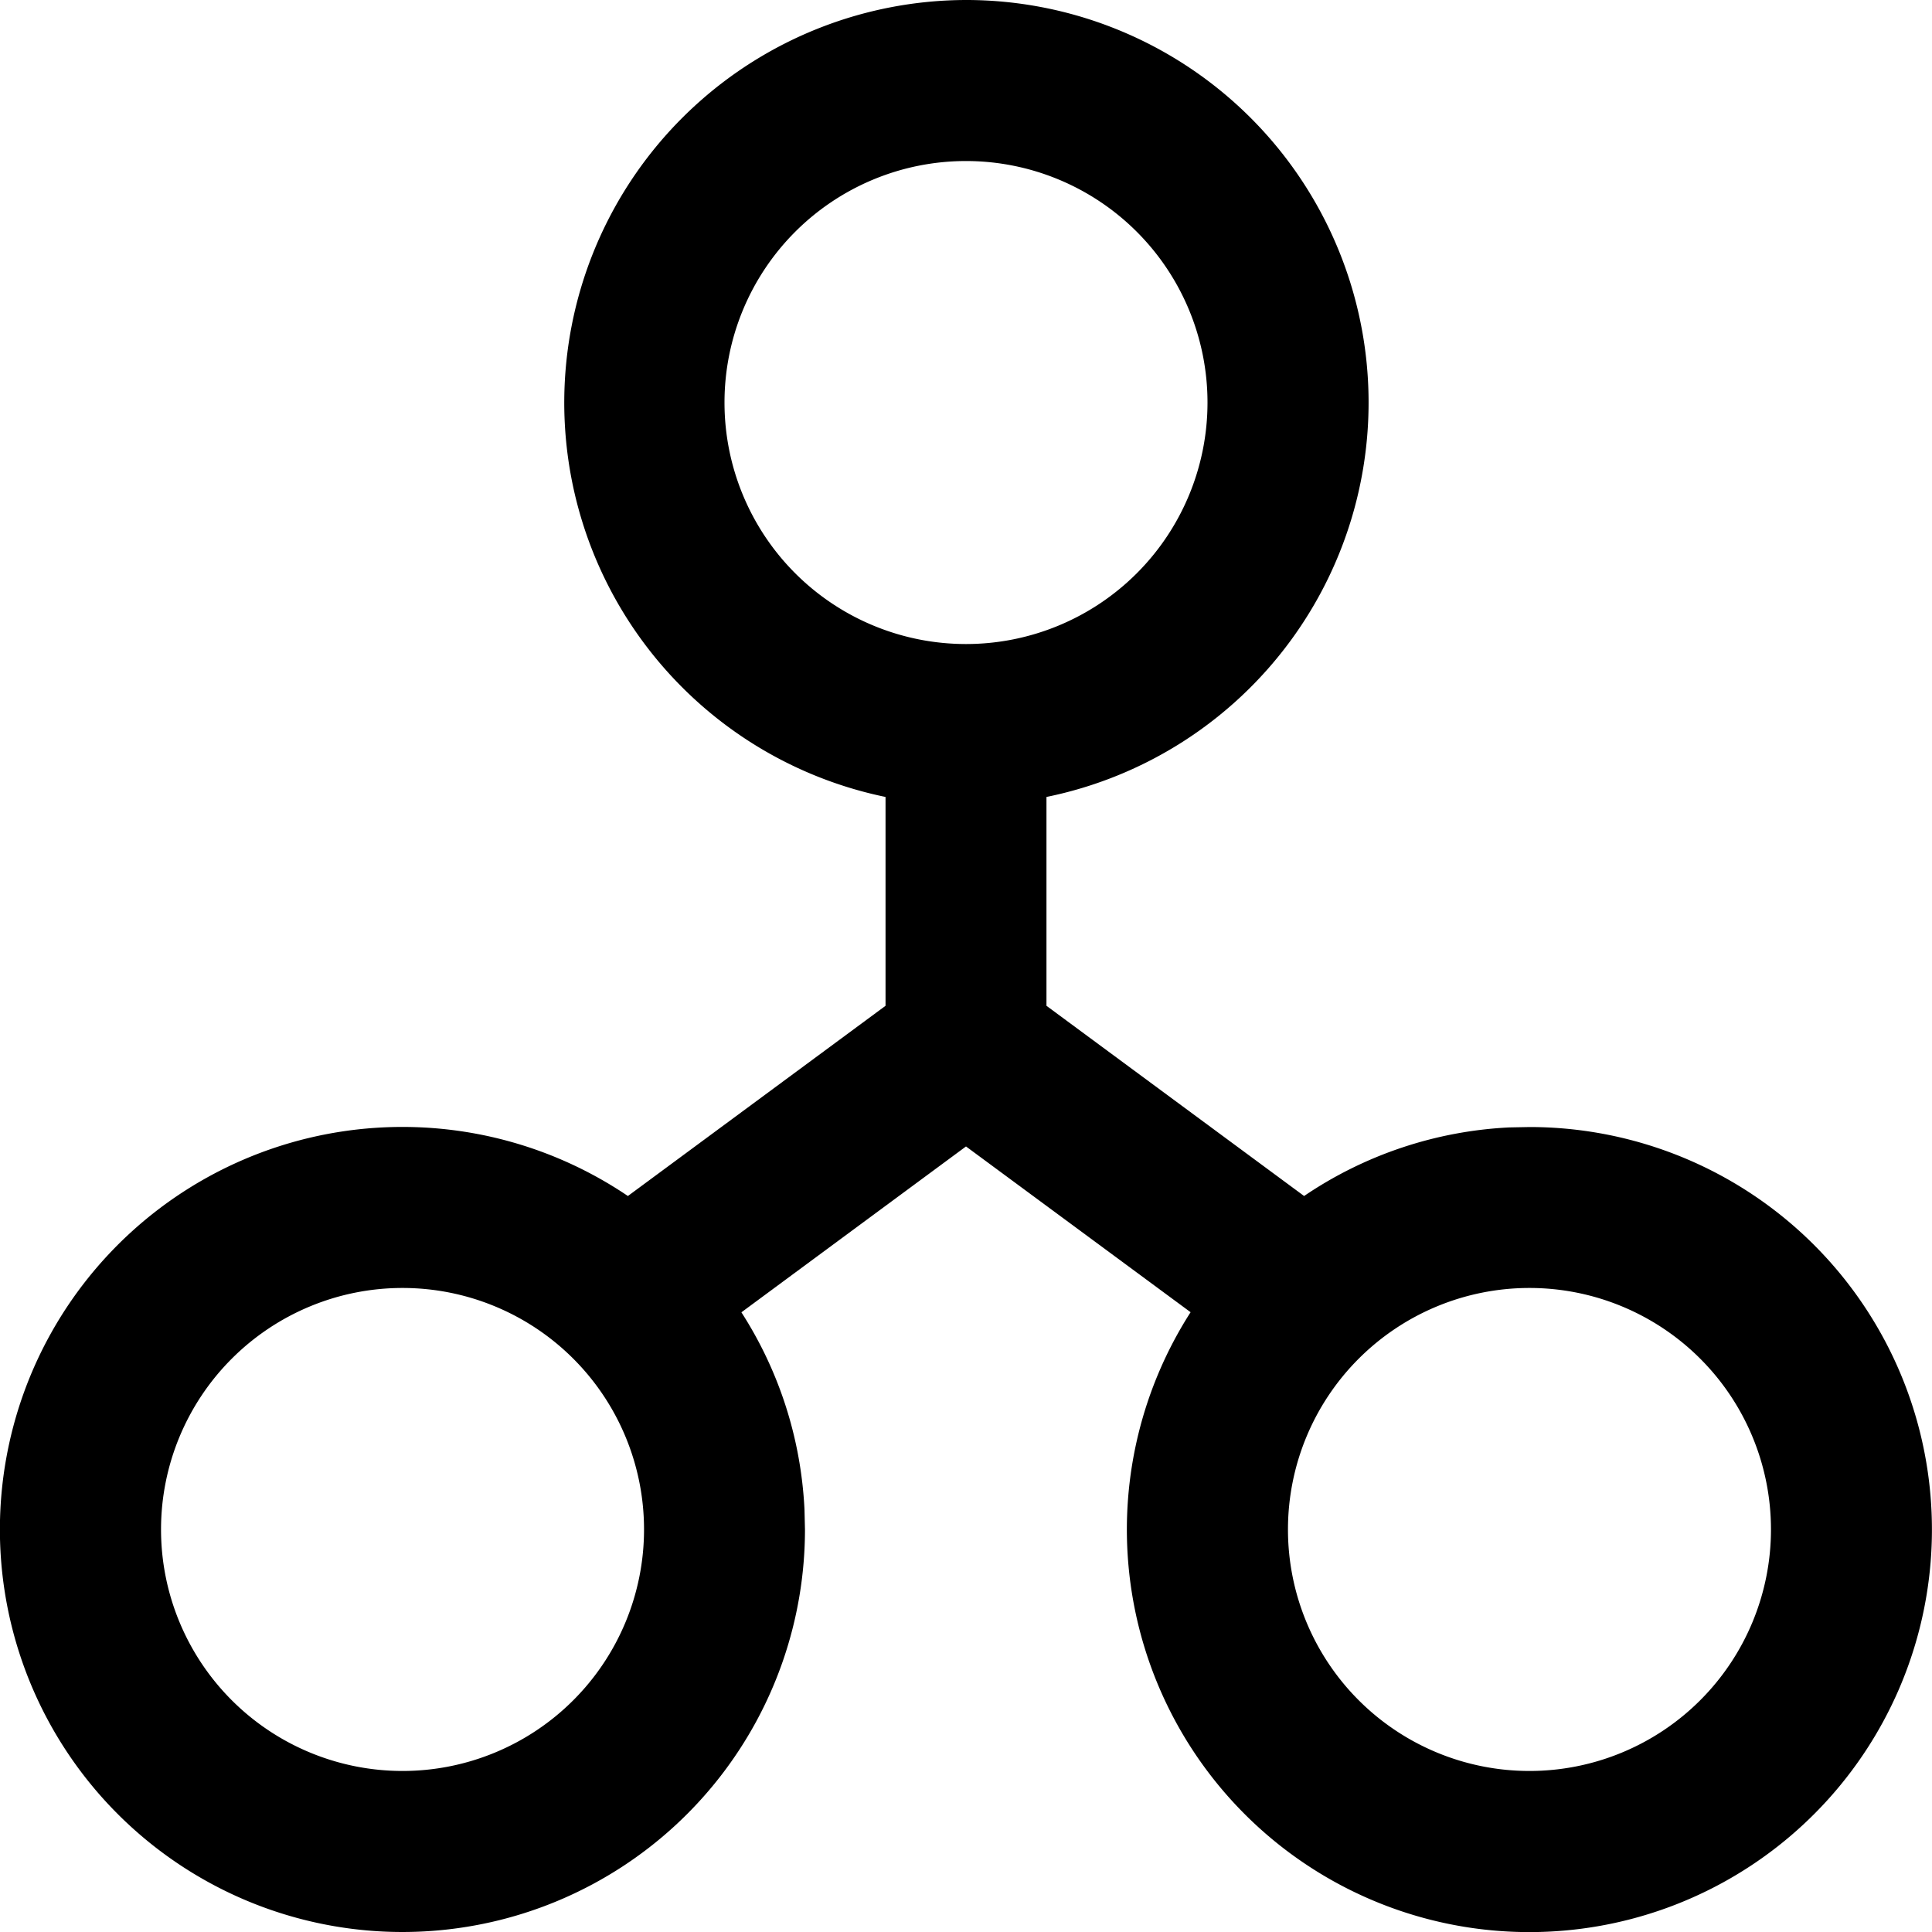<svg viewBox="0 0 20 20"><path d="M10 0a4.167 4.167 0 0 1 .833 8.25v2.162l2.667 1.969a4.144 4.144 0 0 1 2.125-.71l.208-.004a4.167 4.167 0 1 1-3.508 1.917L10 11.868l-2.325 1.717c.382.594.616 1.291.653 2.04l.005.208A4.167 4.167 0 1 1 6.5 12.381l2.667-1.969V8.25A4.168 4.168 0 0 1 10 0zM4.167 13.333a2.5 2.5 0 1 0 0 5 2.5 2.5 0 0 0 0-5zm11.666 0a2.5 2.5 0 1 0 0 5 2.5 2.5 0 0 0 0-5zM10 1.667a2.5 2.5 0 1 0 0 5 2.5 2.5 0 0 0 0-5z"></path></svg>
